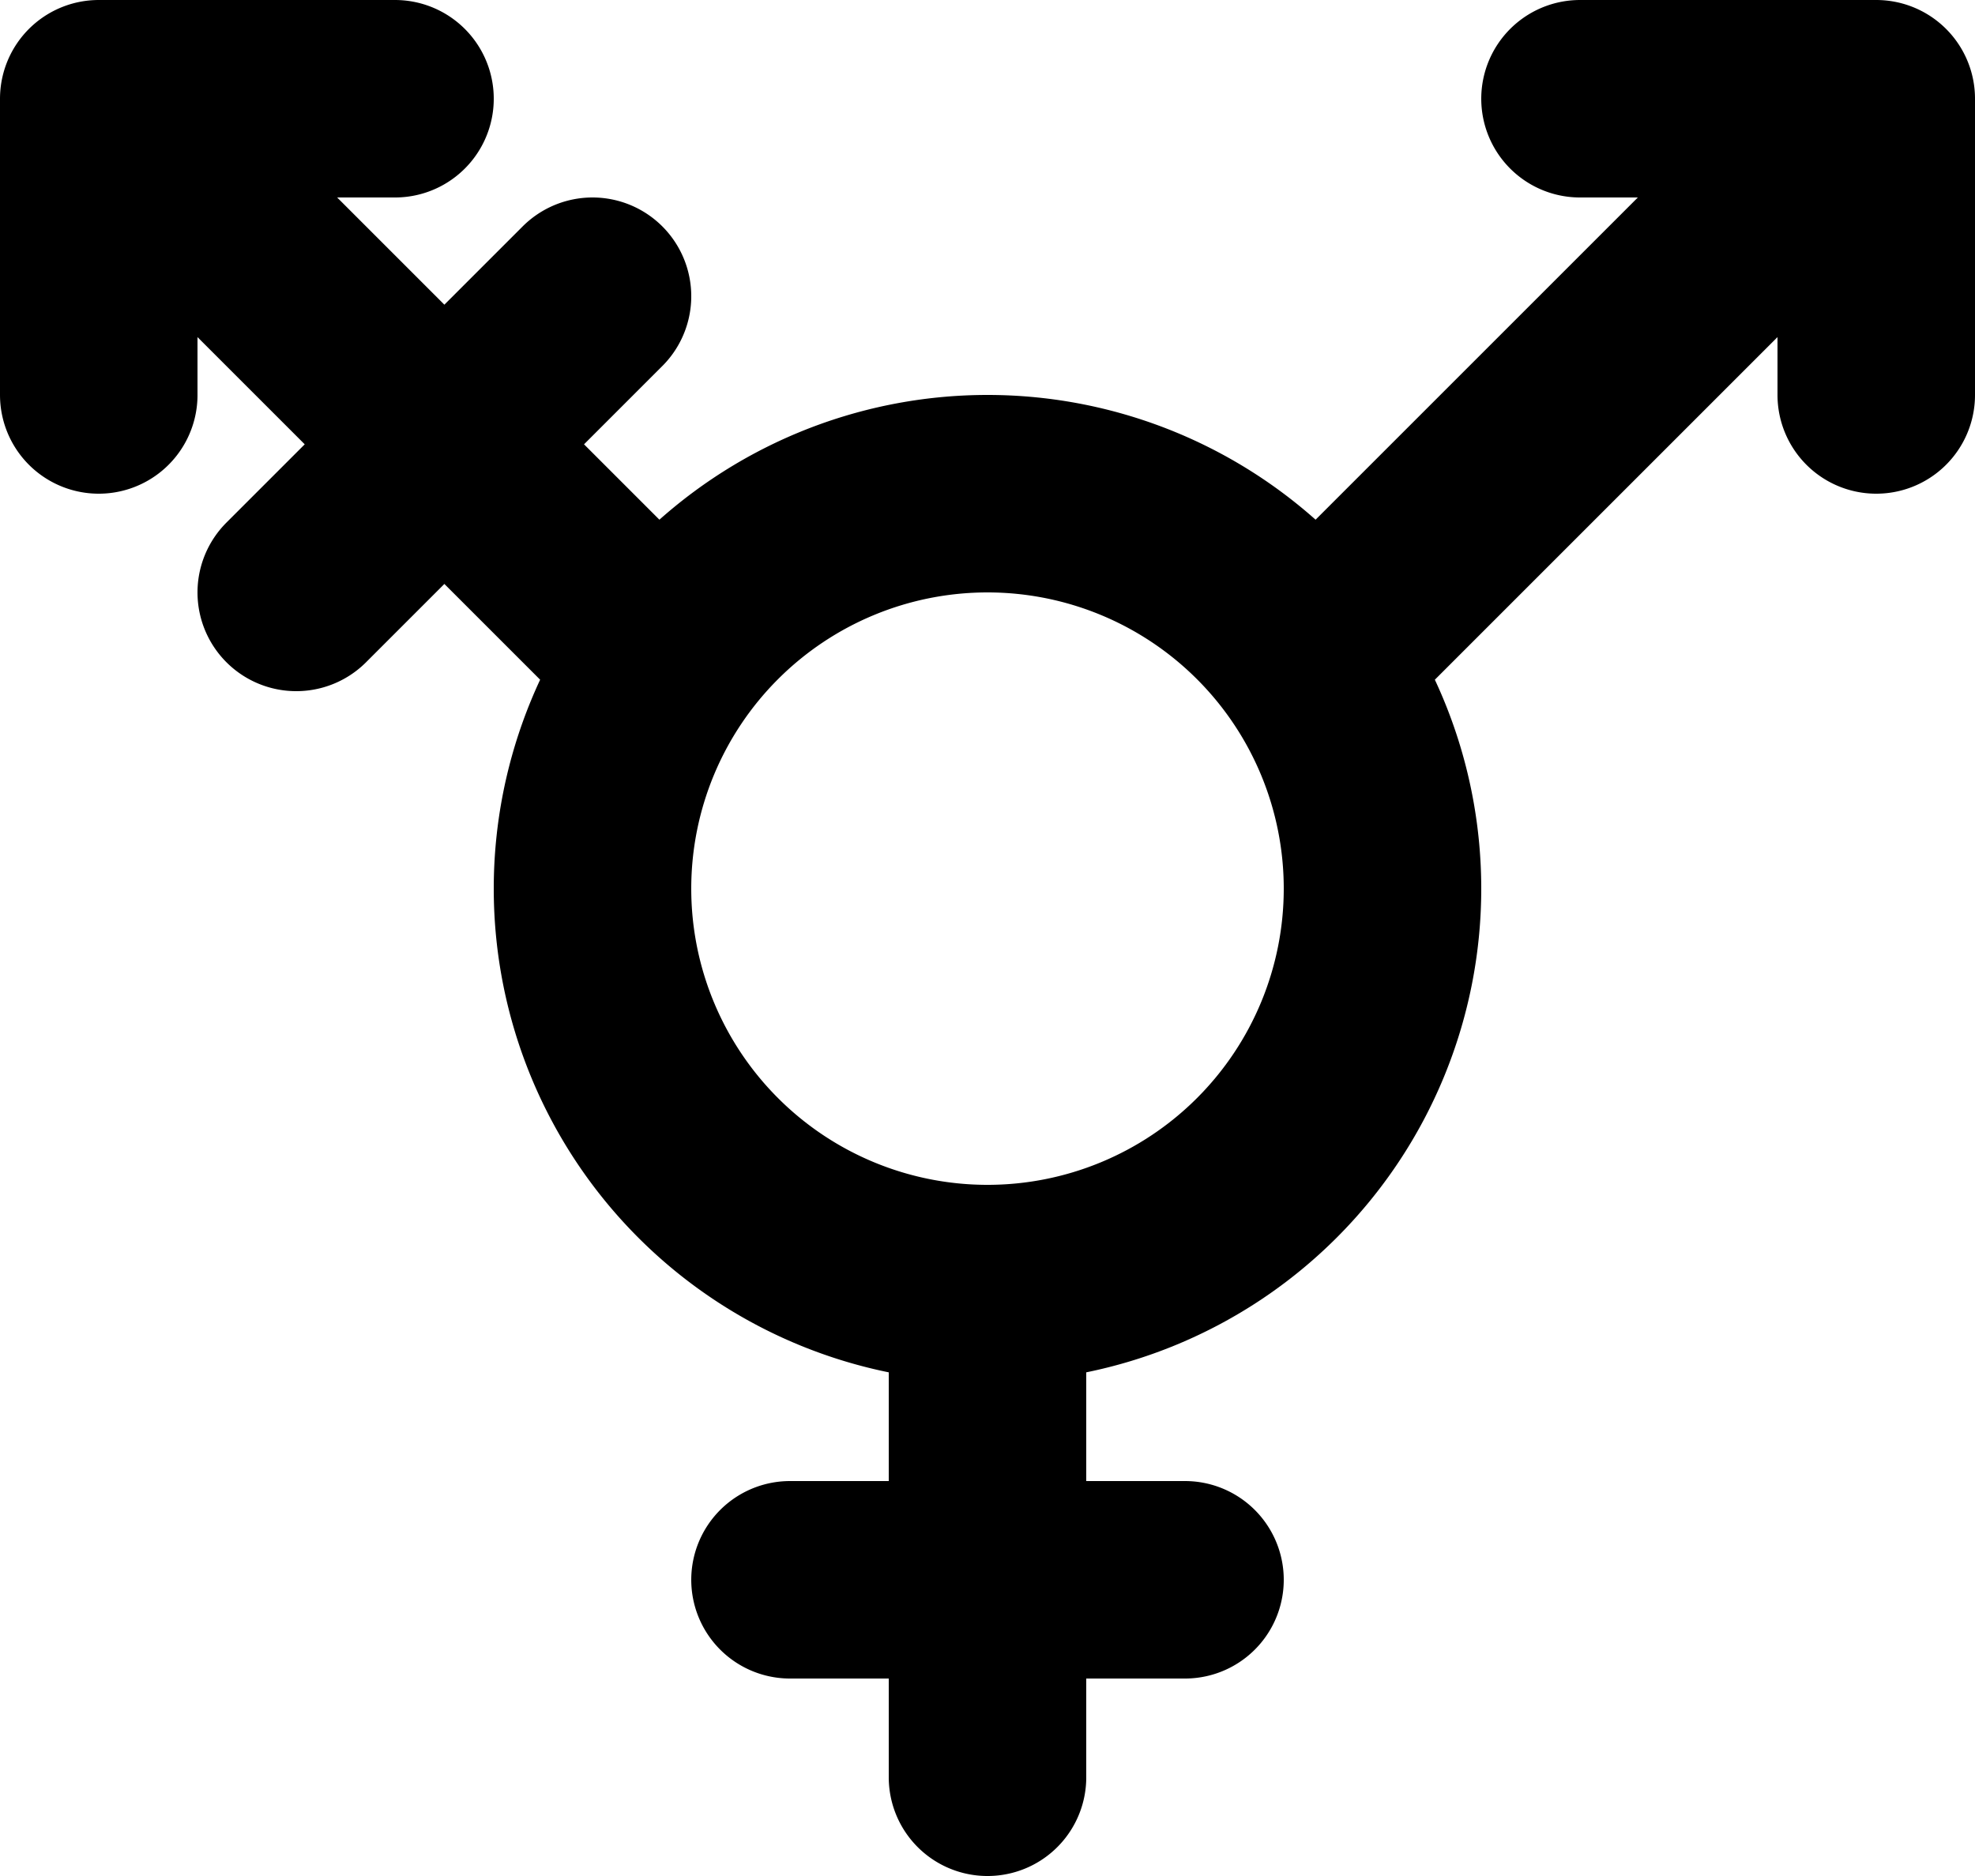 <svg xmlns="http://www.w3.org/2000/svg" width="20" height="19" fill="none" viewBox="0 0 20 19">
  <path stroke="#000" stroke-linecap="round" stroke-linejoin="round" stroke-width="2" d="M10 13a4 4 0 1 0 0-8 4 4 0 0 0 0 8Zm0 0v3M6.716 6.716 4.5 4.5m0 0L1 1m3.5 3.5L6 3M4.5 4.5 3 6M1 1v3m0-3h3m6 15v2m0-2h2m-2 0H8m5.284-9.284L19 1m0 0v3m0-3h-3"/>
</svg>
